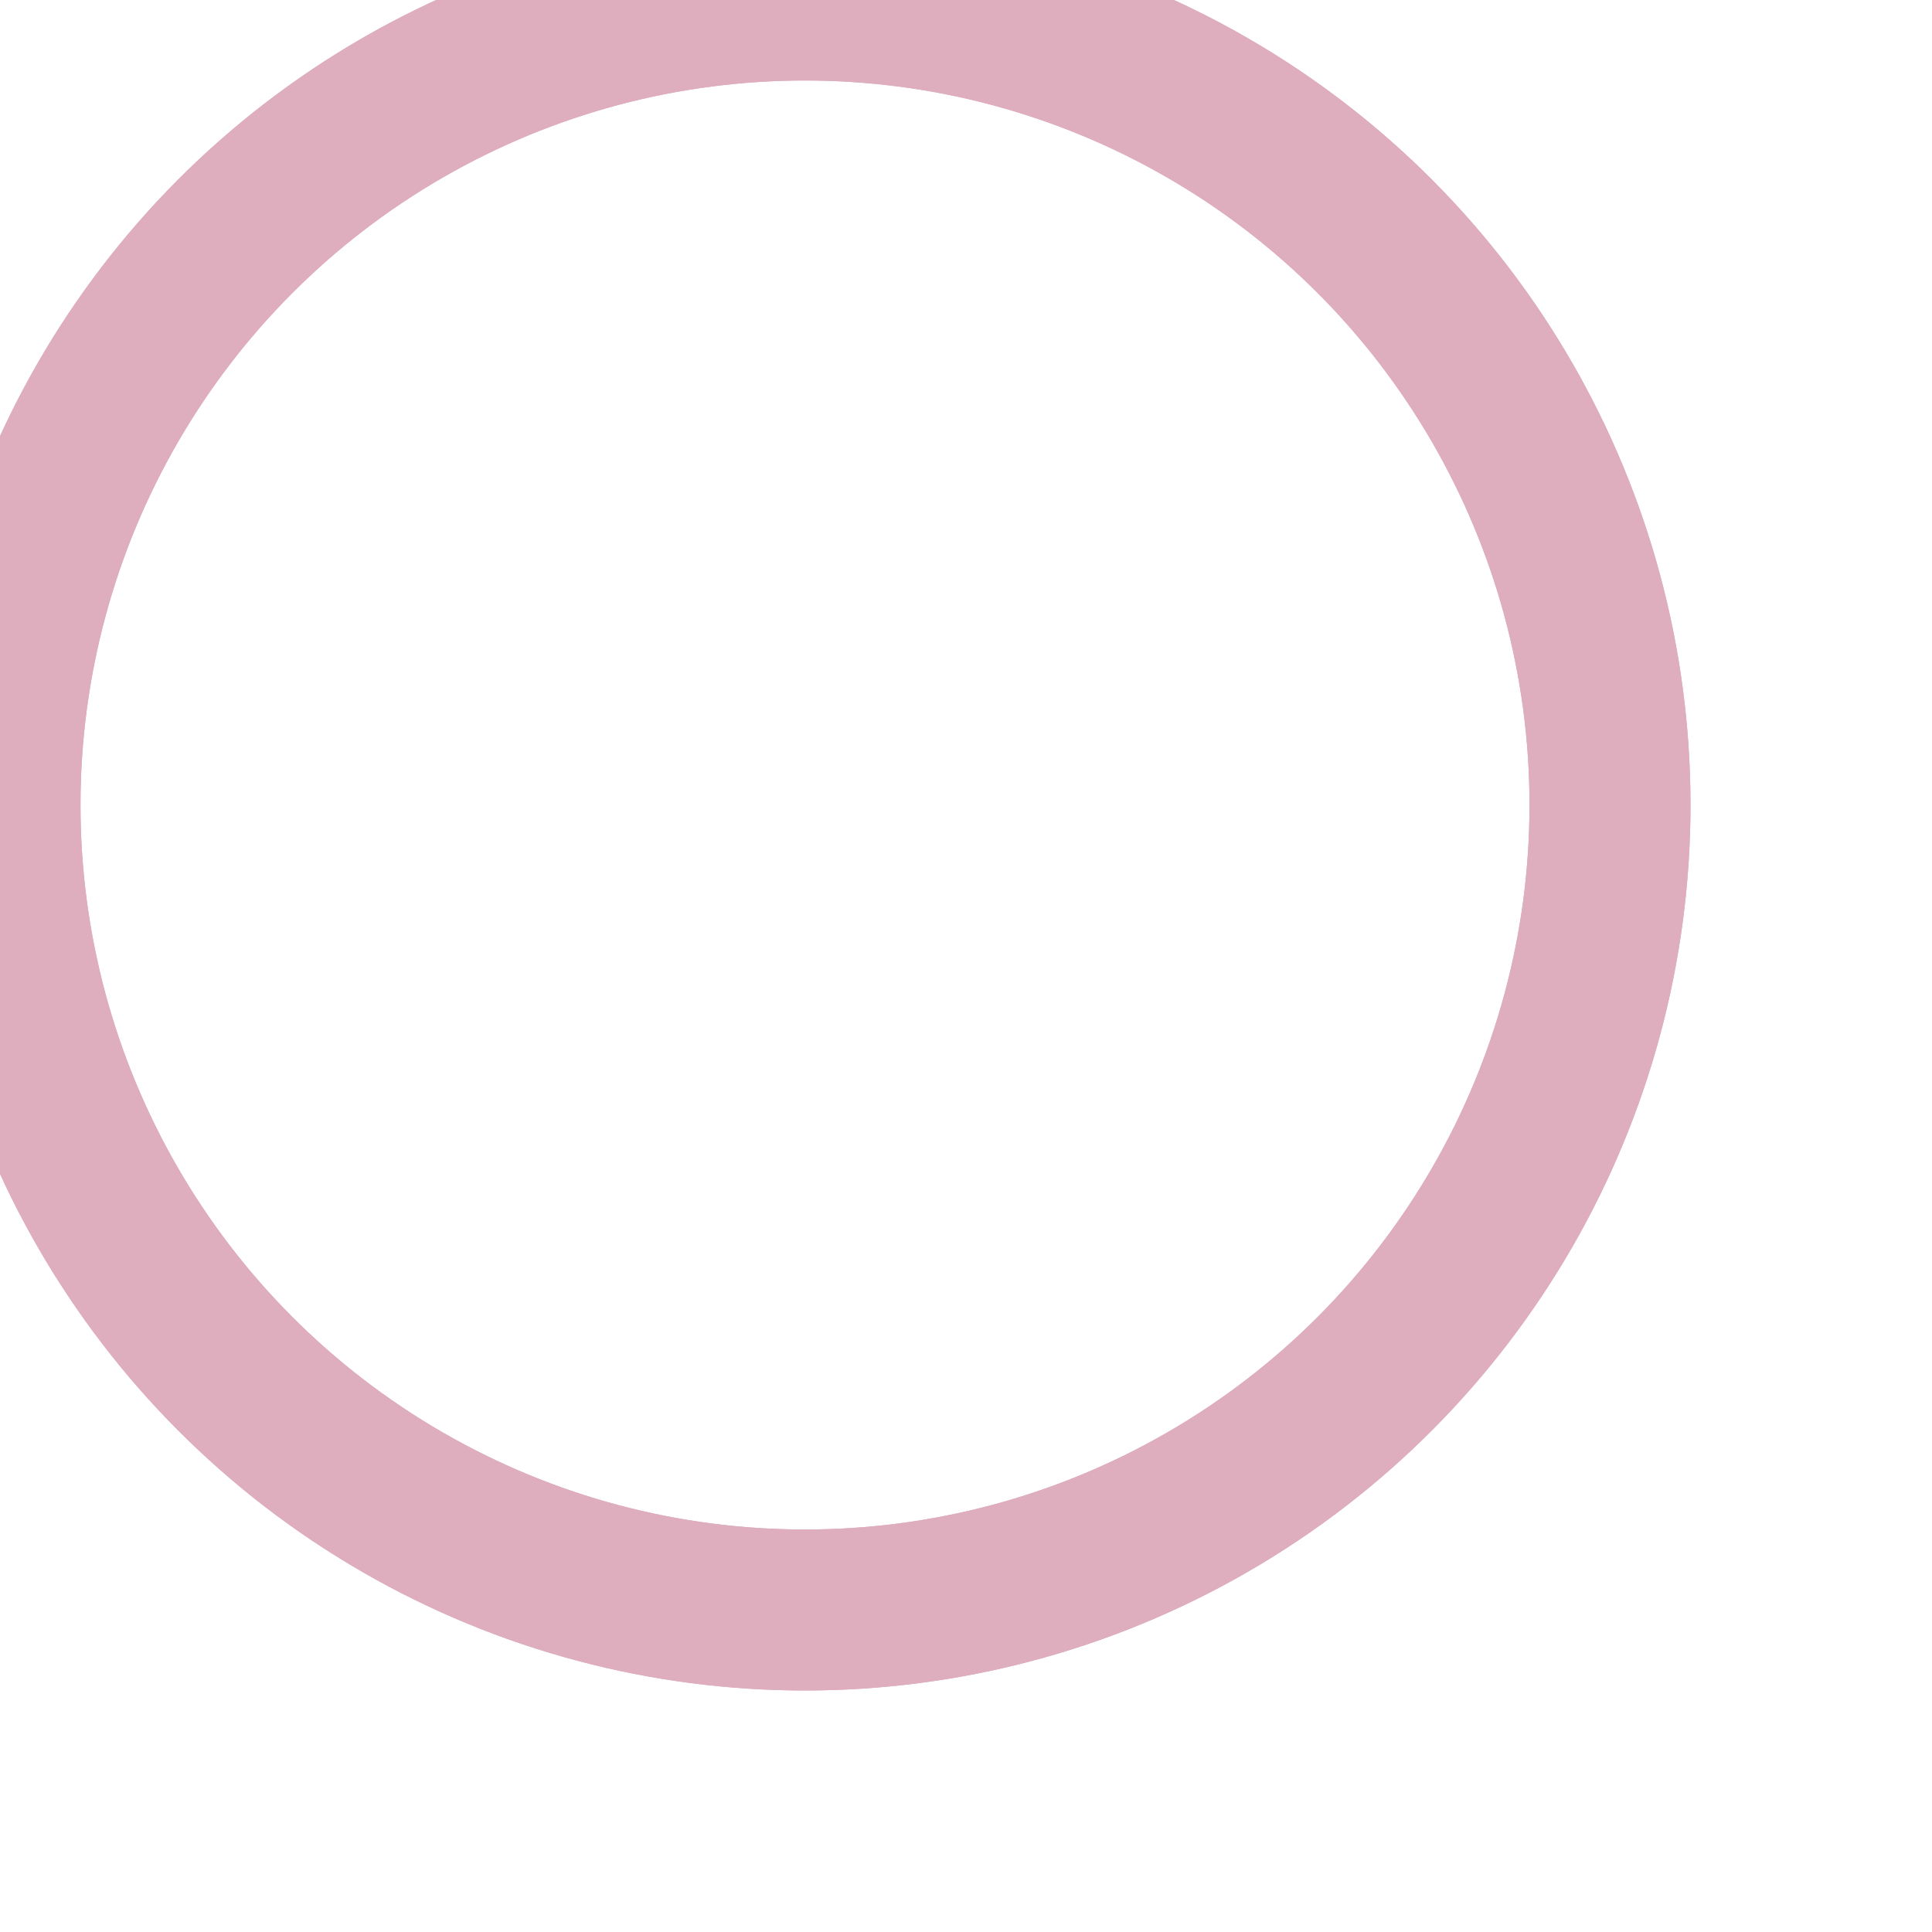 <?xml version="1.0" encoding="UTF-8"?>
<svg width="24px" height="24px" viewBox="0 0 24 24" version="1.1" xmlns="http://www.w3.org/2000/svg" xmlns:xlink="http://www.w3.org/1999/xlink">
    <defs>
      <radialGradient cx="50.014%" cy="54.715%" fx="50.014%" fy="54.715%" r=".07%" gradientTransform="matrix(.924 0 0 1 .038 0)" id="empty-1" />
    </defs>
    <g id="Icons" stroke="none" stroke-width="1" fill="none" fill-rule="evenodd" stroke-linecap="round" stroke-linejoin="round">
      <g id="icons/circle" stroke="#DEADBEEF" stroke-width="2">
        <circle id="Oval" cx="10" cy="10" r="10"></circle>
      </g>
      <!-- The ID referenced via #empty-1 should be converted to a unique value based on the hash of the file -->
      <g id="icons/circle" stroke="#deadbeef" stroke-width="2" fill="url(#empty-1)">
        <circle id="Oval" cx="10" cy="10" r="10"></circle>
      </g>
    </g>
</svg>
